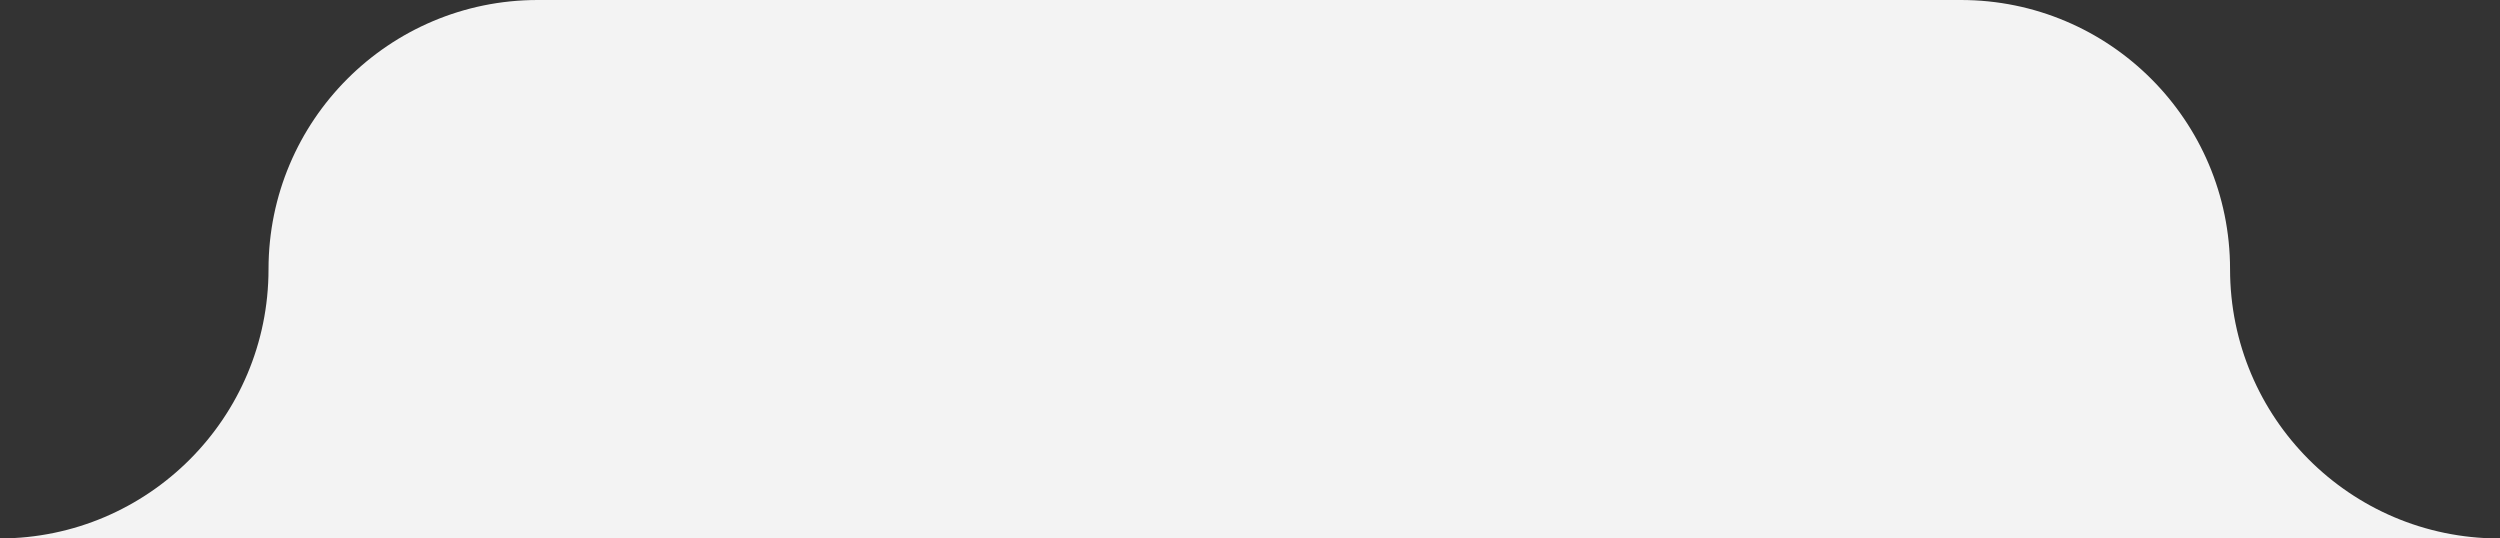 <svg width="130" height="28" viewBox="0 0 130 28" fill="none" xmlns="http://www.w3.org/2000/svg">
<rect x="0" y="0" width="130" height="28" fill="#333333" stroke="none"/>
<path fill-rule="evenodd" clip-rule="evenodd" d="M129.927 28C122.211 27.98 115.963 21.72 115.963 14C115.963 6.268 109.695 2.87489e-05 101.963 2.80729e-05L27.963 2.16036e-05C20.231 2.09277e-05 13.963 6.268 13.963 14C13.963 21.72 7.714 27.98 -0.001 28L129.927 28Z" fill="#F3F3F3"/>
</svg>
